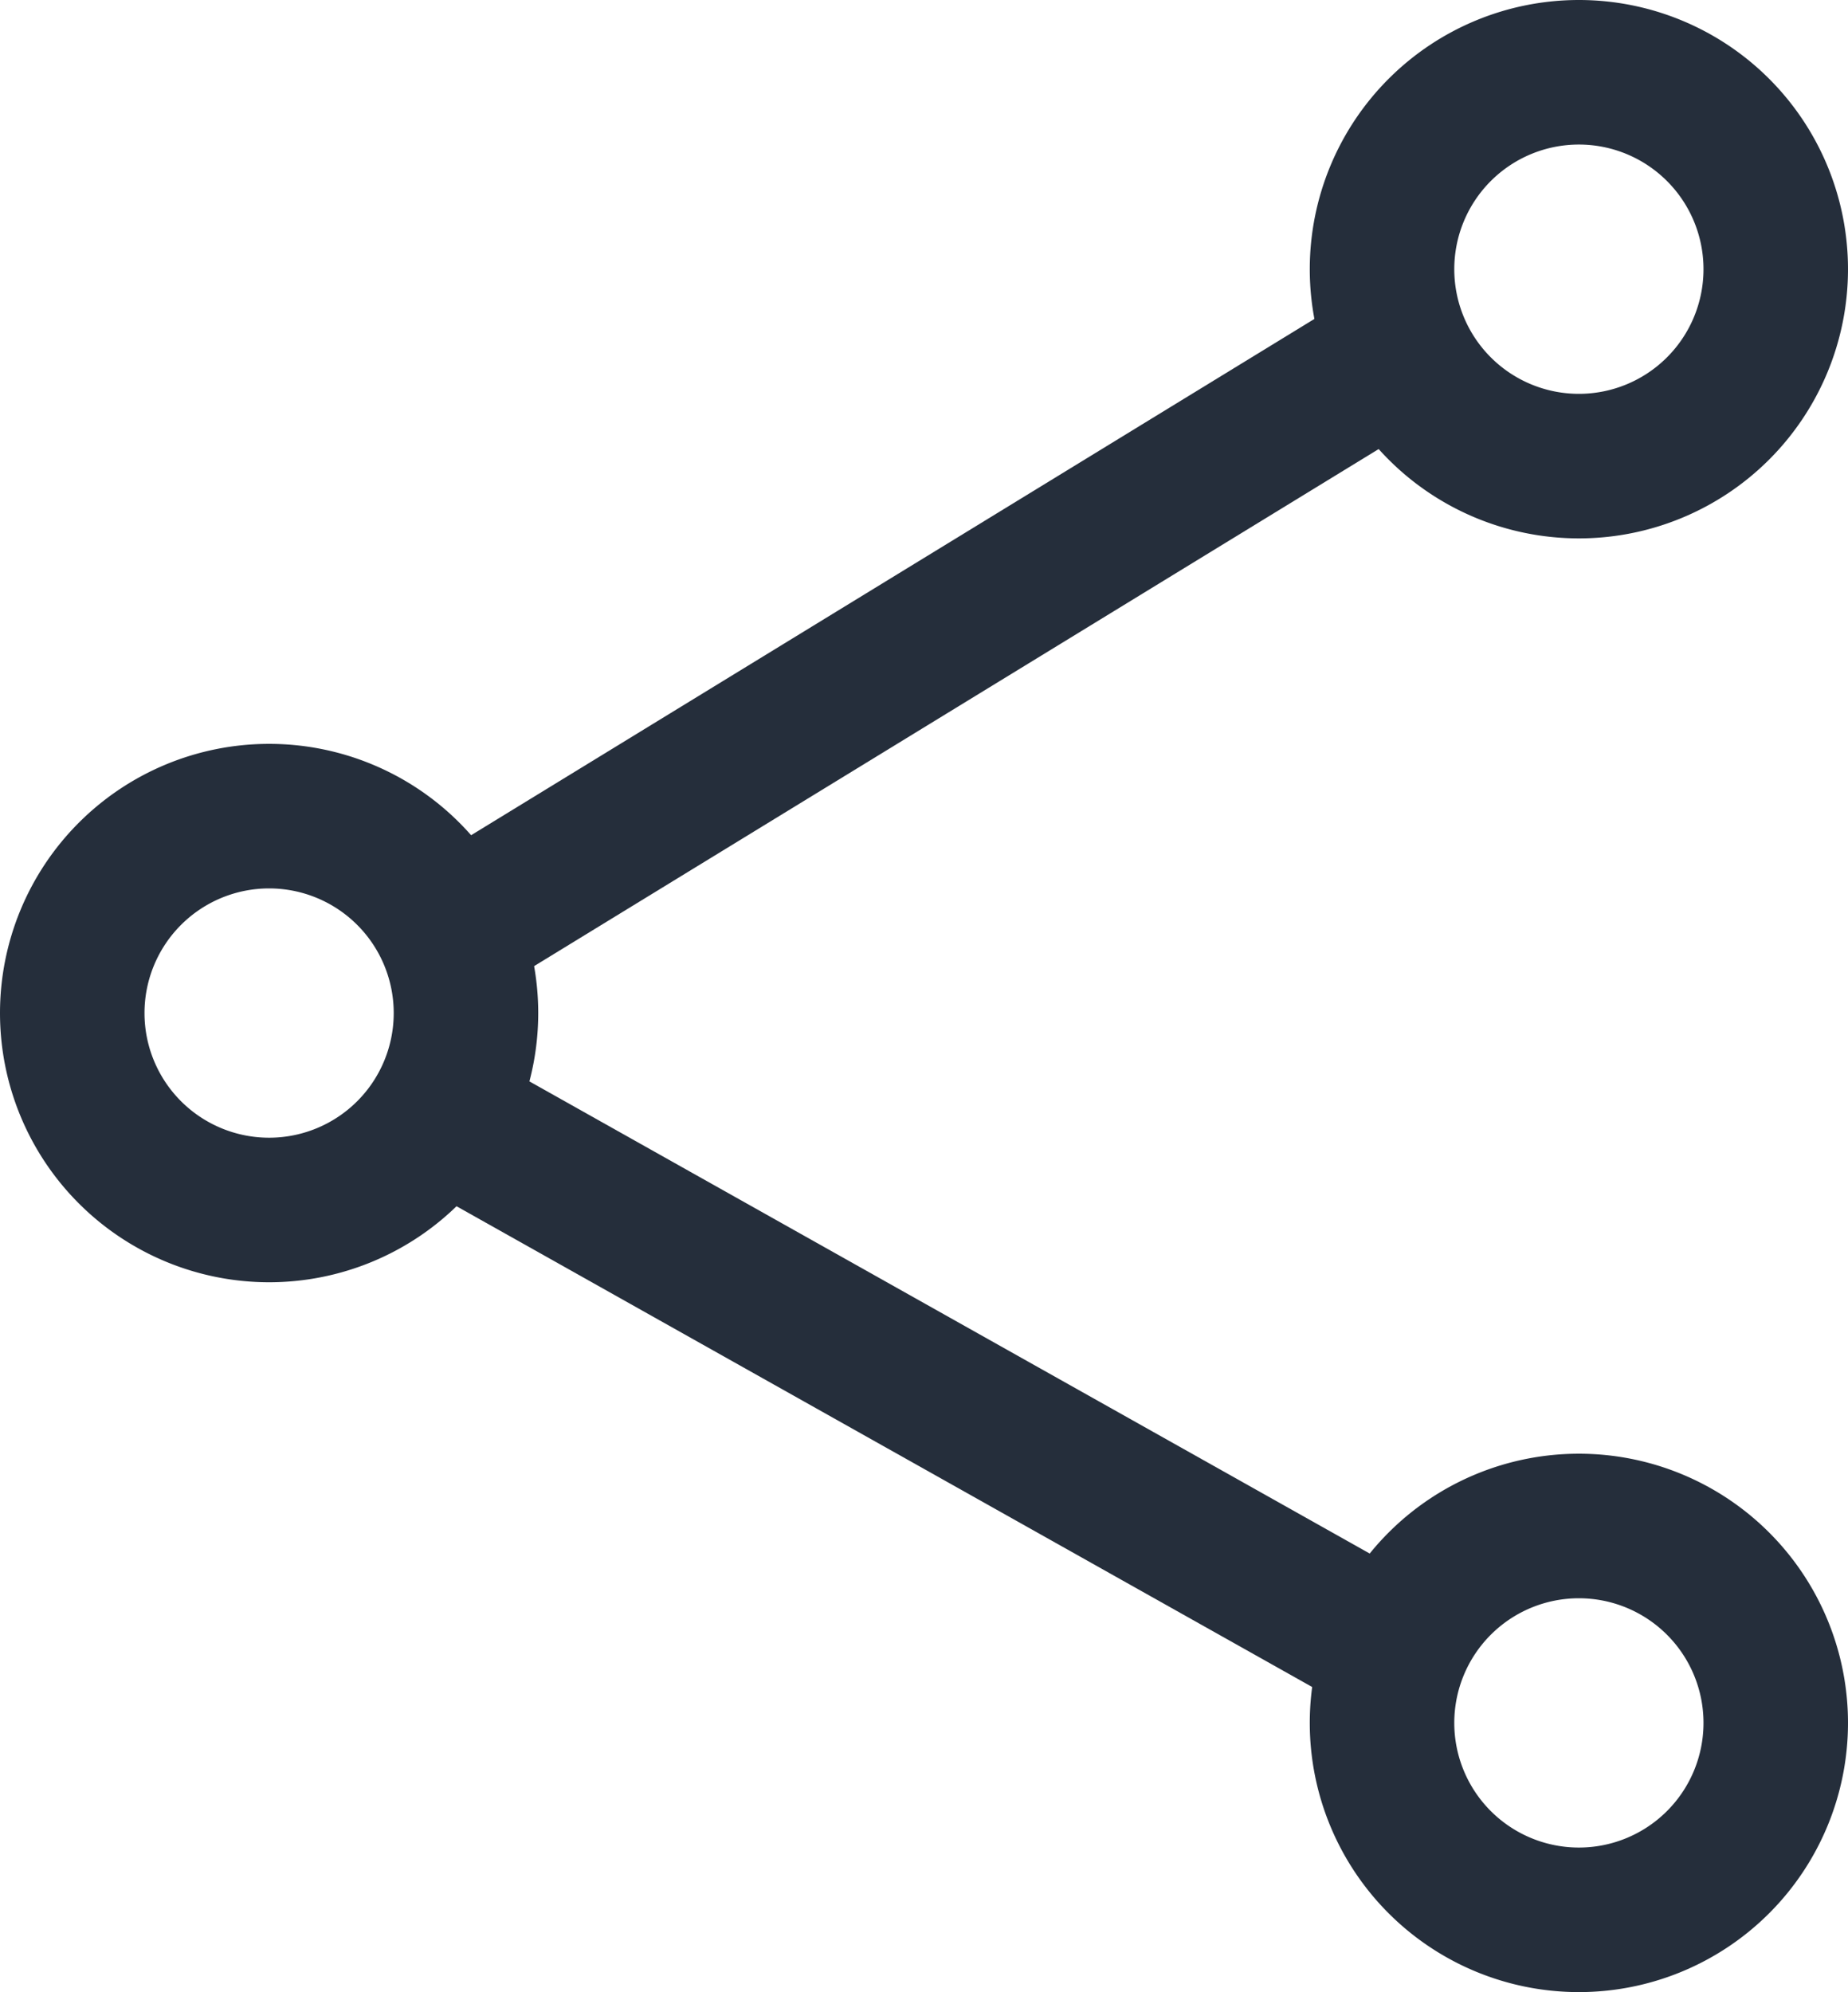 <svg xmlns="http://www.w3.org/2000/svg" viewBox="0 0 16.625 17.916"><defs><style>.a{fill:none;stroke:#252e3b;stroke-linecap:round;stroke-linejoin:round;stroke-miterlimit:10;stroke-width:1.3px;}</style></defs><g transform="translate(-9 -9)"><g transform="translate(9 9)"><path class="a" d="M3.542,1.771A1.771,1.771,0,1,1,1.771,0,1.771,1.771,0,0,1,3.542,1.771Z" transform="translate(0.65 7.34)"/><path class="a" d="M3.542,1.771A1.771,1.771,0,1,1,1.771,0,1.771,1.771,0,0,1,3.542,1.771Z" transform="translate(12.433 13.724)"/><path class="a" d="M3.542,1.771A1.771,1.771,0,1,1,1.771,0,1.771,1.771,0,0,1,3.542,1.771Z" transform="translate(12.433 0.65)"/><path class="a" d="M0,5.072,8.287,0" transform="translate(4.115 3.277)"/><path class="a" d="M0,0,8.394,4.715" transform="translate(3.972 10.027)"/></g></g></svg>